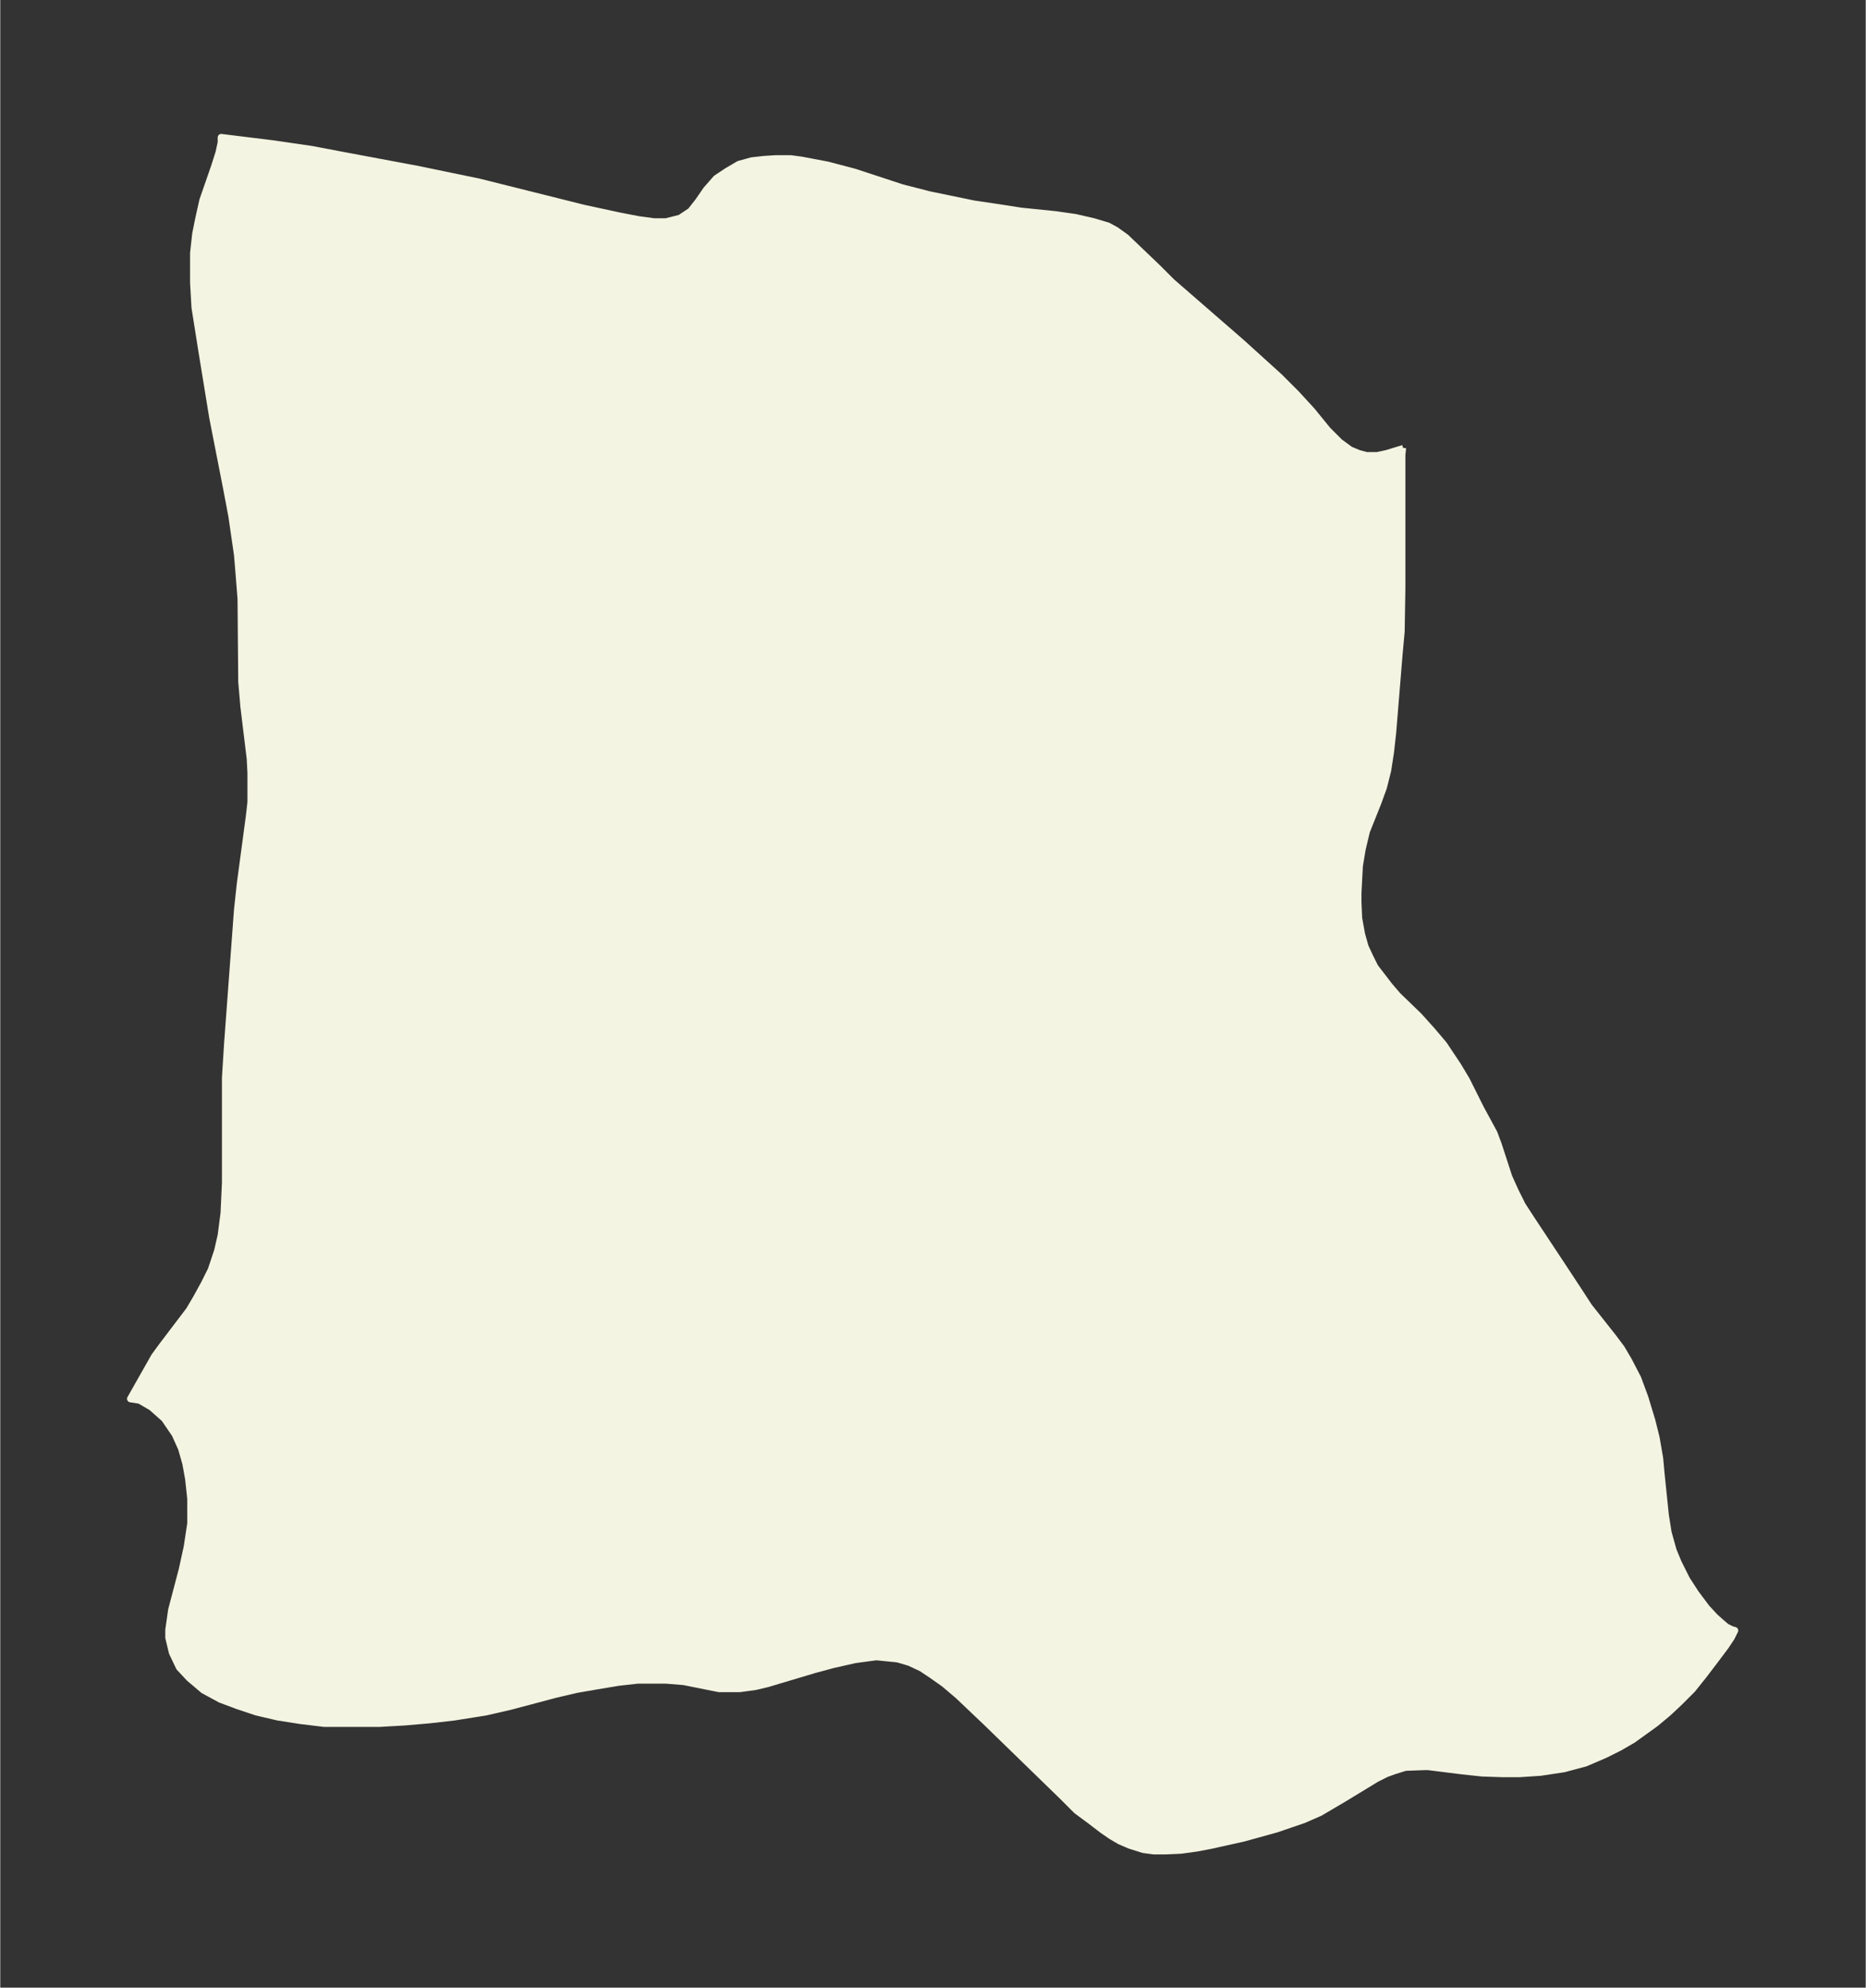 <svg xmlns="http://www.w3.org/2000/svg" xmlns:xlink="http://www.w3.org/1999/xlink" width="351.3" height="374" viewBox="0 0 263.4 280.5"><rect x="0" y="0" width="263.4" height="280.5" fill="#333333" stroke="none"/><defs><style>*{stroke-linejoin:round;stroke-linecap:butt}</style></defs><g id="figure_1"><path id="patch_1" fill="none" d="M0 280.5h263.5V0H0z"/><g id="axes_1"><g id="PatchCollection_1"><defs><path id="me3b1dc0909" stroke="#f4f4e2" d="m198-217.3-.1 1v18.9l-.1 6-.3 3.3-.9 11-.3 2.7-.4 2.6-.6 2.4-.8 2.2-1.6 4-.6 2.5-.4 2.4-.2 3.8v1.3l.1 2.3.4 2.2.5 1.8.7 1.5.7 1.4 1 1.3 1 1.3 1.2 1.4 3 2.9 1.8 2 1.7 2 2 3 1.2 2 2 4 1.9 3.5.6 1.6 1.5 4.6.9 2 1 2 1.3 2 4.3 6.5 2.5 3.8 1.3 2 3.4 4.3 1.2 1.6 1 1.7 1.3 2.5 1 2.7 1 3.3.6 2.4.5 2.9.2 2.2.6 5.8.4 2.5.7 2.5.7 1.7 1.2 2.4 1.3 2 1.5 2 1.2 1.3.9.8.7.6.8.4.4.1-.5 1-.8 1.2-1.5 2-1.6 2.1-1.6 2-1.8 1.8-1.6 1.5-1.8 1.5-3.2 2.3-1.9 1.1-2 1-2.8 1.2-3 .8-3.3.5-3 .2h-2.4l-2.9-.1-2.8-.3-4.8-.6h-.4l-2.8.1-1.6.5-1.1.4-1.4.7-4.6 2.8-1.7 1-1.7 1-2.3 1-3.8 1.3-4.7 1.3-4.5 1-2.1.4-2.2.3-2.2.1h-1.6l-1.5-.2-1.9-.6-1.4-.6-1.2-.7-1.3-.9-1.7-1.3L152-25l-2-2-10.7-10.4-4-3.8-2-1.7-1.7-1.2-1.5-1-1.7-.8-1.7-.5-3-.3-3 .4-3.1.7-2.6.7-6.7 2-1.7.4-2.2.3h-2.9l-5-1-2.5-.2h-4l-2.7.3-3 .5-2.9.5-3 .7-6.4 1.7-3.5.8-4.4.7-3.5.4-3.5.3-3.5.2h-7.9l-3.3-.4-3.2-.5-3-.7-2.7-.9-2.4-.9-2.4-1.3-2-1.7-1.4-1.5-1-2.1-.5-2.1v-1.1l.2-1.4.2-1.4 1.5-5.7.7-3.2.5-3.3V-69l-.3-2.8-.4-2.2-.6-2.1-.9-2-1.5-2.2-1.8-1.6-1.7-1-1.3-.2 3.4-6 1.1-1.5 3.8-5 1-1.7 1.1-2 1-2 .9-2.7.5-2.2.4-3.1.2-4.3v-14.8l.3-4.8 1.4-18.9.4-3.7 1.3-9.7.2-1.8v-4.1l-.1-2-.9-7.4-.3-3.5L34-196l-.3-3.8-.2-2.4-.8-5.5-.7-3.7-2-10.2-1.5-9.2-1-6.3-.2-3.5v-4.2l.3-2.7.4-2 .6-2.7 1.7-4.9.6-1.9.3-1.4v-.7l7.3.9 5.5.8 4.2.8 10.7 2 8.7 1.8 14.8 3.7 5.1 1.1 2.6.5 2.2.3H94l2-.5 1.5-1 1.1-1.4 1.1-1.6 1.4-1.6 1.5-1 1.7-1 1.8-.5 1.8-.2 1.6-.1h2.1l1.5.2 3.7.7 3.8 1 6.7 2.2 3.9 1 6.3 1.3 3.4.5 3.2.5 4.9.5 2.8.4 2.6.6 2 .6 1.1.6 1.4 1 4.5 4.3 2 2 9.9 8.6 5.3 4.8 2.4 2.4 2.2 2.4 2.2 2.7 1.7 1.7 1.5 1.1 1.2.5 1.1.3h1.5l1.4-.3 1.3-.4 1-.3"/></defs><g clip-path="url(#pbd3e474761)"><use xlink:href="#me3b1dc0909" y="280.5" fill="#f4f4e2" stroke="#f4f4e2"/></g></g></g></g><defs><clipPath id="pbd3e474761"><path d="M7.2 7.2h249.1v266.1H7.2z"/></clipPath></defs></svg>